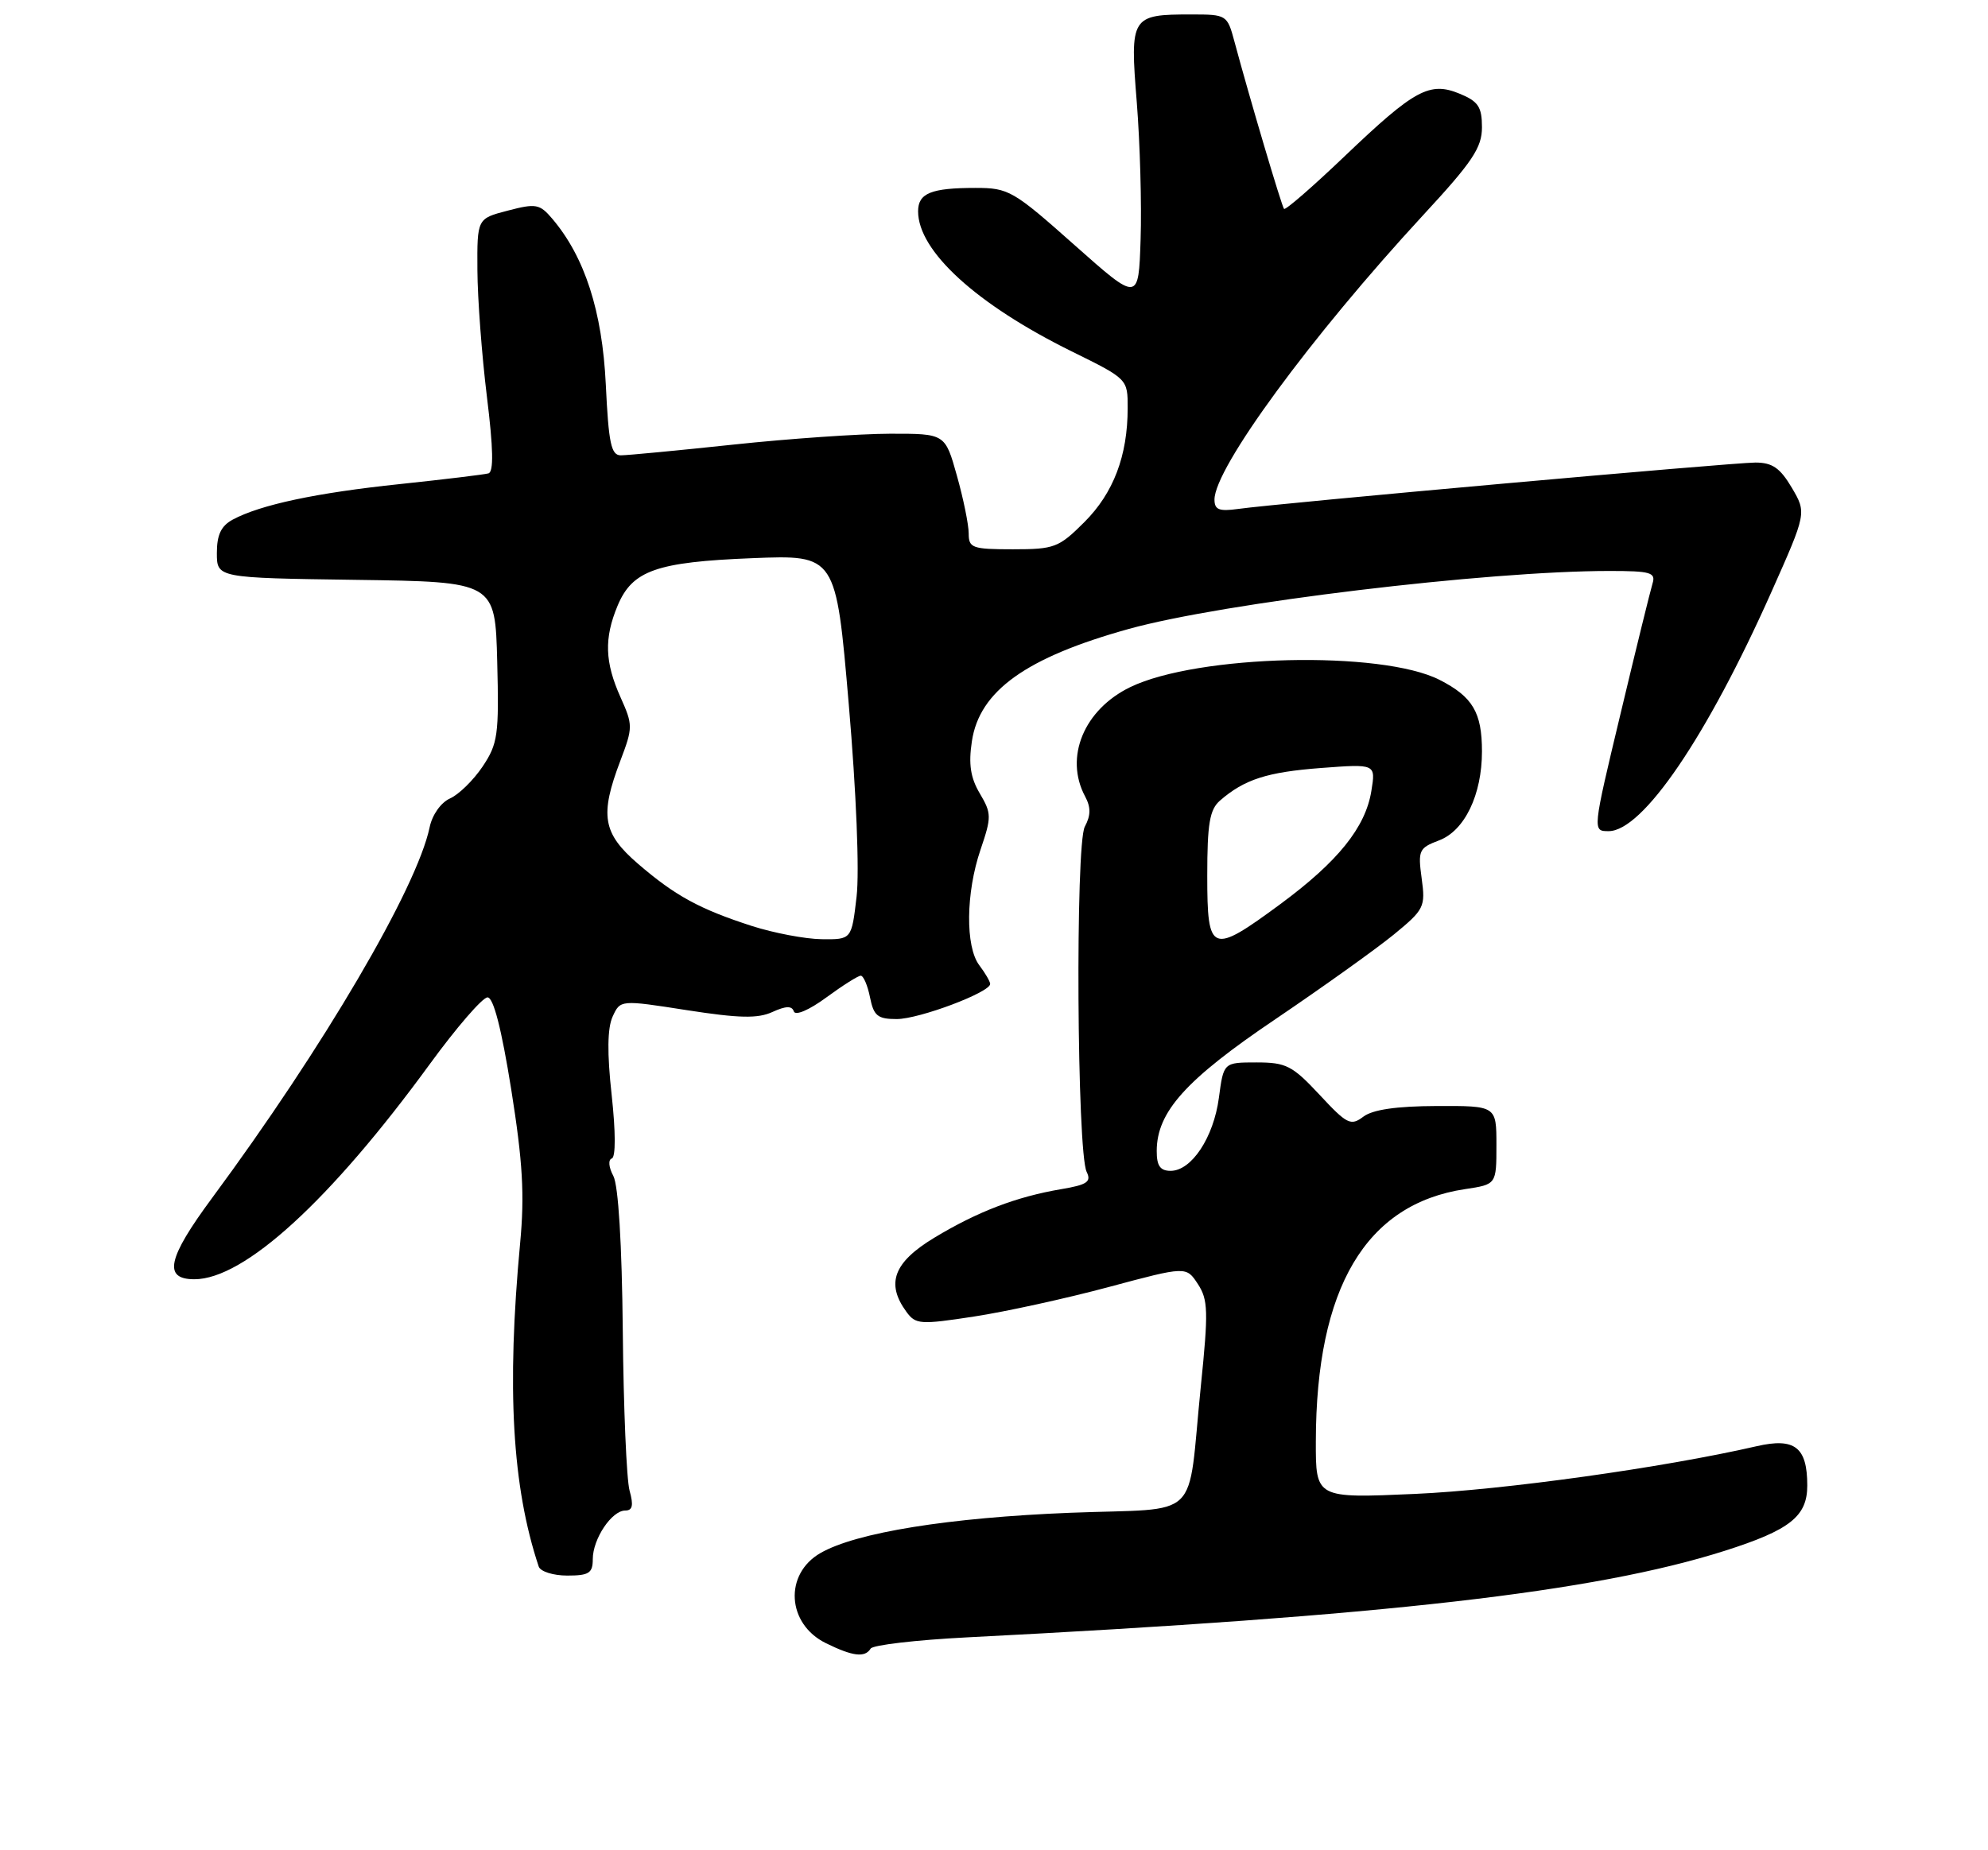 <?xml version="1.0" encoding="UTF-8" standalone="no"?>
<!DOCTYPE svg PUBLIC "-//W3C//DTD SVG 1.1//EN" "http://www.w3.org/Graphics/SVG/1.1/DTD/svg11.dtd" >
<svg xmlns="http://www.w3.org/2000/svg" xmlns:xlink="http://www.w3.org/1999/xlink" version="1.1" viewBox="0 0 275 256">
 <g >
 <path fill="currentColor"
d=" M 120.44 228.10 C 120.74 227.61 126.73 226.91 133.75 226.55 C 191.65 223.60 220.52 220.30 238.56 214.58 C 247.61 211.70 250.00 209.81 250.00 205.54 C 250.00 200.23 248.27 198.89 243.00 200.10 C 230.10 203.07 207.93 206.16 195.75 206.70 C 182.00 207.31 182.00 207.31 182.02 199.40 C 182.06 178.17 188.92 166.59 202.66 164.53 C 207.00 163.88 207.00 163.88 207.00 158.44 C 207.00 153.00 207.00 153.00 198.75 153.03 C 193.16 153.05 189.89 153.53 188.60 154.50 C 186.85 155.82 186.34 155.57 182.53 151.47 C 178.77 147.44 177.91 147.00 173.81 147.00 C 169.26 147.00 169.26 147.00 168.61 151.89 C 167.88 157.38 164.83 162.00 161.93 162.00 C 160.49 162.00 160.00 161.30 160.01 159.25 C 160.02 153.84 164.03 149.38 176.45 141.00 C 183.01 136.56 190.36 131.30 192.80 129.31 C 197.02 125.85 197.20 125.48 196.66 121.54 C 196.13 117.66 196.28 117.33 199.06 116.28 C 202.60 114.95 205.00 109.97 205.00 103.97 C 205.00 98.57 203.72 96.41 199.14 94.07 C 191.11 89.97 165.65 90.57 156.35 95.07 C 149.94 98.18 147.21 104.78 150.10 110.19 C 150.91 111.70 150.90 112.82 150.06 114.38 C 148.74 116.85 148.97 159.43 150.32 162.15 C 150.99 163.51 150.39 163.93 146.83 164.53 C 140.60 165.58 135.23 167.64 129.25 171.25 C 123.62 174.65 122.51 177.58 125.38 181.50 C 126.66 183.26 127.28 183.30 134.73 182.16 C 139.11 181.49 147.51 179.65 153.39 178.07 C 164.09 175.20 164.09 175.20 165.70 177.66 C 167.12 179.83 167.17 181.44 166.11 191.81 C 164.18 210.82 166.48 208.59 148.06 209.31 C 131.25 209.98 118.44 212.04 113.50 214.88 C 108.43 217.79 108.84 224.69 114.24 227.35 C 117.96 229.18 119.64 229.39 120.44 228.10 Z  M 82.00 215.72 C 82.00 212.93 84.62 209.00 86.49 209.00 C 87.50 209.00 87.66 208.29 87.09 206.25 C 86.67 204.74 86.25 194.79 86.15 184.15 C 86.03 172.07 85.54 164.01 84.84 162.70 C 84.20 161.51 84.11 160.46 84.63 160.29 C 85.18 160.11 85.17 156.62 84.61 151.49 C 83.97 145.70 84.02 142.26 84.74 140.67 C 85.81 138.33 85.81 138.33 95.03 139.77 C 102.26 140.89 104.82 140.95 106.85 140.02 C 108.71 139.17 109.55 139.15 109.81 139.94 C 110.02 140.57 111.92 139.76 114.29 138.02 C 116.55 136.36 118.70 135.00 119.07 135.00 C 119.44 135.00 120.02 136.35 120.35 138.00 C 120.86 140.56 121.41 141.00 124.04 141.00 C 127.16 141.00 137.03 137.28 136.97 136.13 C 136.95 135.78 136.28 134.63 135.47 133.56 C 133.52 130.99 133.60 123.52 135.64 117.55 C 137.17 113.04 137.17 112.55 135.54 109.79 C 134.25 107.62 133.96 105.73 134.44 102.57 C 135.48 95.59 141.94 90.97 156.15 87.02 C 169.16 83.41 205.69 79.00 222.62 79.00 C 228.36 79.00 229.07 79.21 228.59 80.75 C 228.30 81.71 226.30 89.81 224.17 98.75 C 220.28 115.00 220.28 115.00 222.52 115.00 C 227.23 115.00 236.11 101.95 245.02 81.95 C 249.91 70.97 249.91 70.97 247.86 67.48 C 246.24 64.75 245.17 64.00 242.82 64.00 C 239.66 64.00 176.75 69.64 171.25 70.42 C 168.64 70.78 168.00 70.53 168.00 69.12 C 168.00 64.76 181.34 46.58 196.90 29.73 C 203.69 22.39 205.00 20.43 205.00 17.61 C 205.00 14.80 204.49 14.03 201.95 12.98 C 197.76 11.24 195.69 12.37 186.00 21.62 C 181.58 25.84 177.81 29.12 177.62 28.90 C 177.29 28.52 172.87 13.61 170.76 5.75 C 169.77 2.06 169.68 2.00 164.81 2.00 C 156.45 2.00 156.29 2.25 157.25 14.14 C 157.70 19.80 157.94 28.34 157.78 33.11 C 157.50 41.78 157.50 41.78 148.62 33.89 C 140.16 26.37 139.52 26.00 134.95 26.00 C 128.80 26.00 127.00 26.73 127.00 29.24 C 127.00 34.75 135.09 42.13 148.25 48.62 C 156.00 52.44 156.00 52.44 155.99 56.47 C 155.99 63.06 154.03 68.21 150.01 72.23 C 146.47 75.77 145.86 76.00 140.12 76.00 C 134.49 76.00 134.00 75.82 134.00 73.82 C 134.00 72.61 133.27 69.01 132.37 65.82 C 130.74 60.00 130.74 60.00 123.12 60.01 C 118.93 60.02 109.20 60.69 101.50 61.51 C 93.80 62.33 86.77 63.00 85.88 63.00 C 84.54 63.00 84.19 61.36 83.80 53.19 C 83.31 43.05 80.89 35.56 76.40 30.27 C 74.66 28.22 74.14 28.12 70.25 29.14 C 66.00 30.24 66.00 30.24 66.04 37.37 C 66.06 41.29 66.65 49.16 67.35 54.85 C 68.24 62.07 68.31 65.30 67.56 65.50 C 66.98 65.66 61.46 66.33 55.30 66.98 C 43.76 68.19 36.05 69.83 32.20 71.89 C 30.59 72.76 30.00 73.99 30.00 76.51 C 30.00 79.96 30.00 79.96 49.25 80.23 C 68.50 80.50 68.50 80.50 68.78 91.56 C 69.04 101.69 68.87 102.90 66.76 106.06 C 65.49 107.95 63.46 109.94 62.26 110.47 C 60.99 111.04 59.79 112.73 59.43 114.47 C 57.66 122.90 44.74 144.92 29.35 165.74 C 23.16 174.11 22.53 177.00 26.89 177.00 C 33.78 177.00 45.67 166.13 59.44 147.25 C 63.15 142.16 66.75 138.00 67.44 138.00 C 68.26 138.00 69.37 142.31 70.72 150.75 C 72.31 160.77 72.58 165.32 71.95 172.00 C 70.07 192.13 70.85 205.73 74.52 216.75 C 74.75 217.44 76.53 218.00 78.47 218.00 C 81.48 218.00 82.00 217.66 82.00 215.72 Z  M 167.00 121.15 C 167.00 113.98 167.33 112.02 168.75 110.78 C 172.13 107.84 175.25 106.83 182.75 106.26 C 190.31 105.69 190.31 105.69 189.70 109.44 C 188.89 114.48 185.08 119.21 177.13 125.08 C 167.54 132.15 167.00 131.94 167.00 121.15 Z  M 104.00 128.12 C 96.77 125.78 93.39 123.94 88.25 119.51 C 83.36 115.29 82.94 112.82 85.82 105.24 C 87.56 100.65 87.56 100.32 85.84 96.48 C 83.66 91.62 83.55 88.32 85.43 83.81 C 87.47 78.93 90.79 77.76 104.07 77.23 C 115.64 76.77 115.64 76.77 117.41 97.45 C 118.45 109.59 118.90 120.59 118.49 124.07 C 117.80 130.00 117.80 130.00 113.65 129.95 C 111.37 129.92 107.03 129.09 104.00 128.12 Z "/>
</g>
</svg>